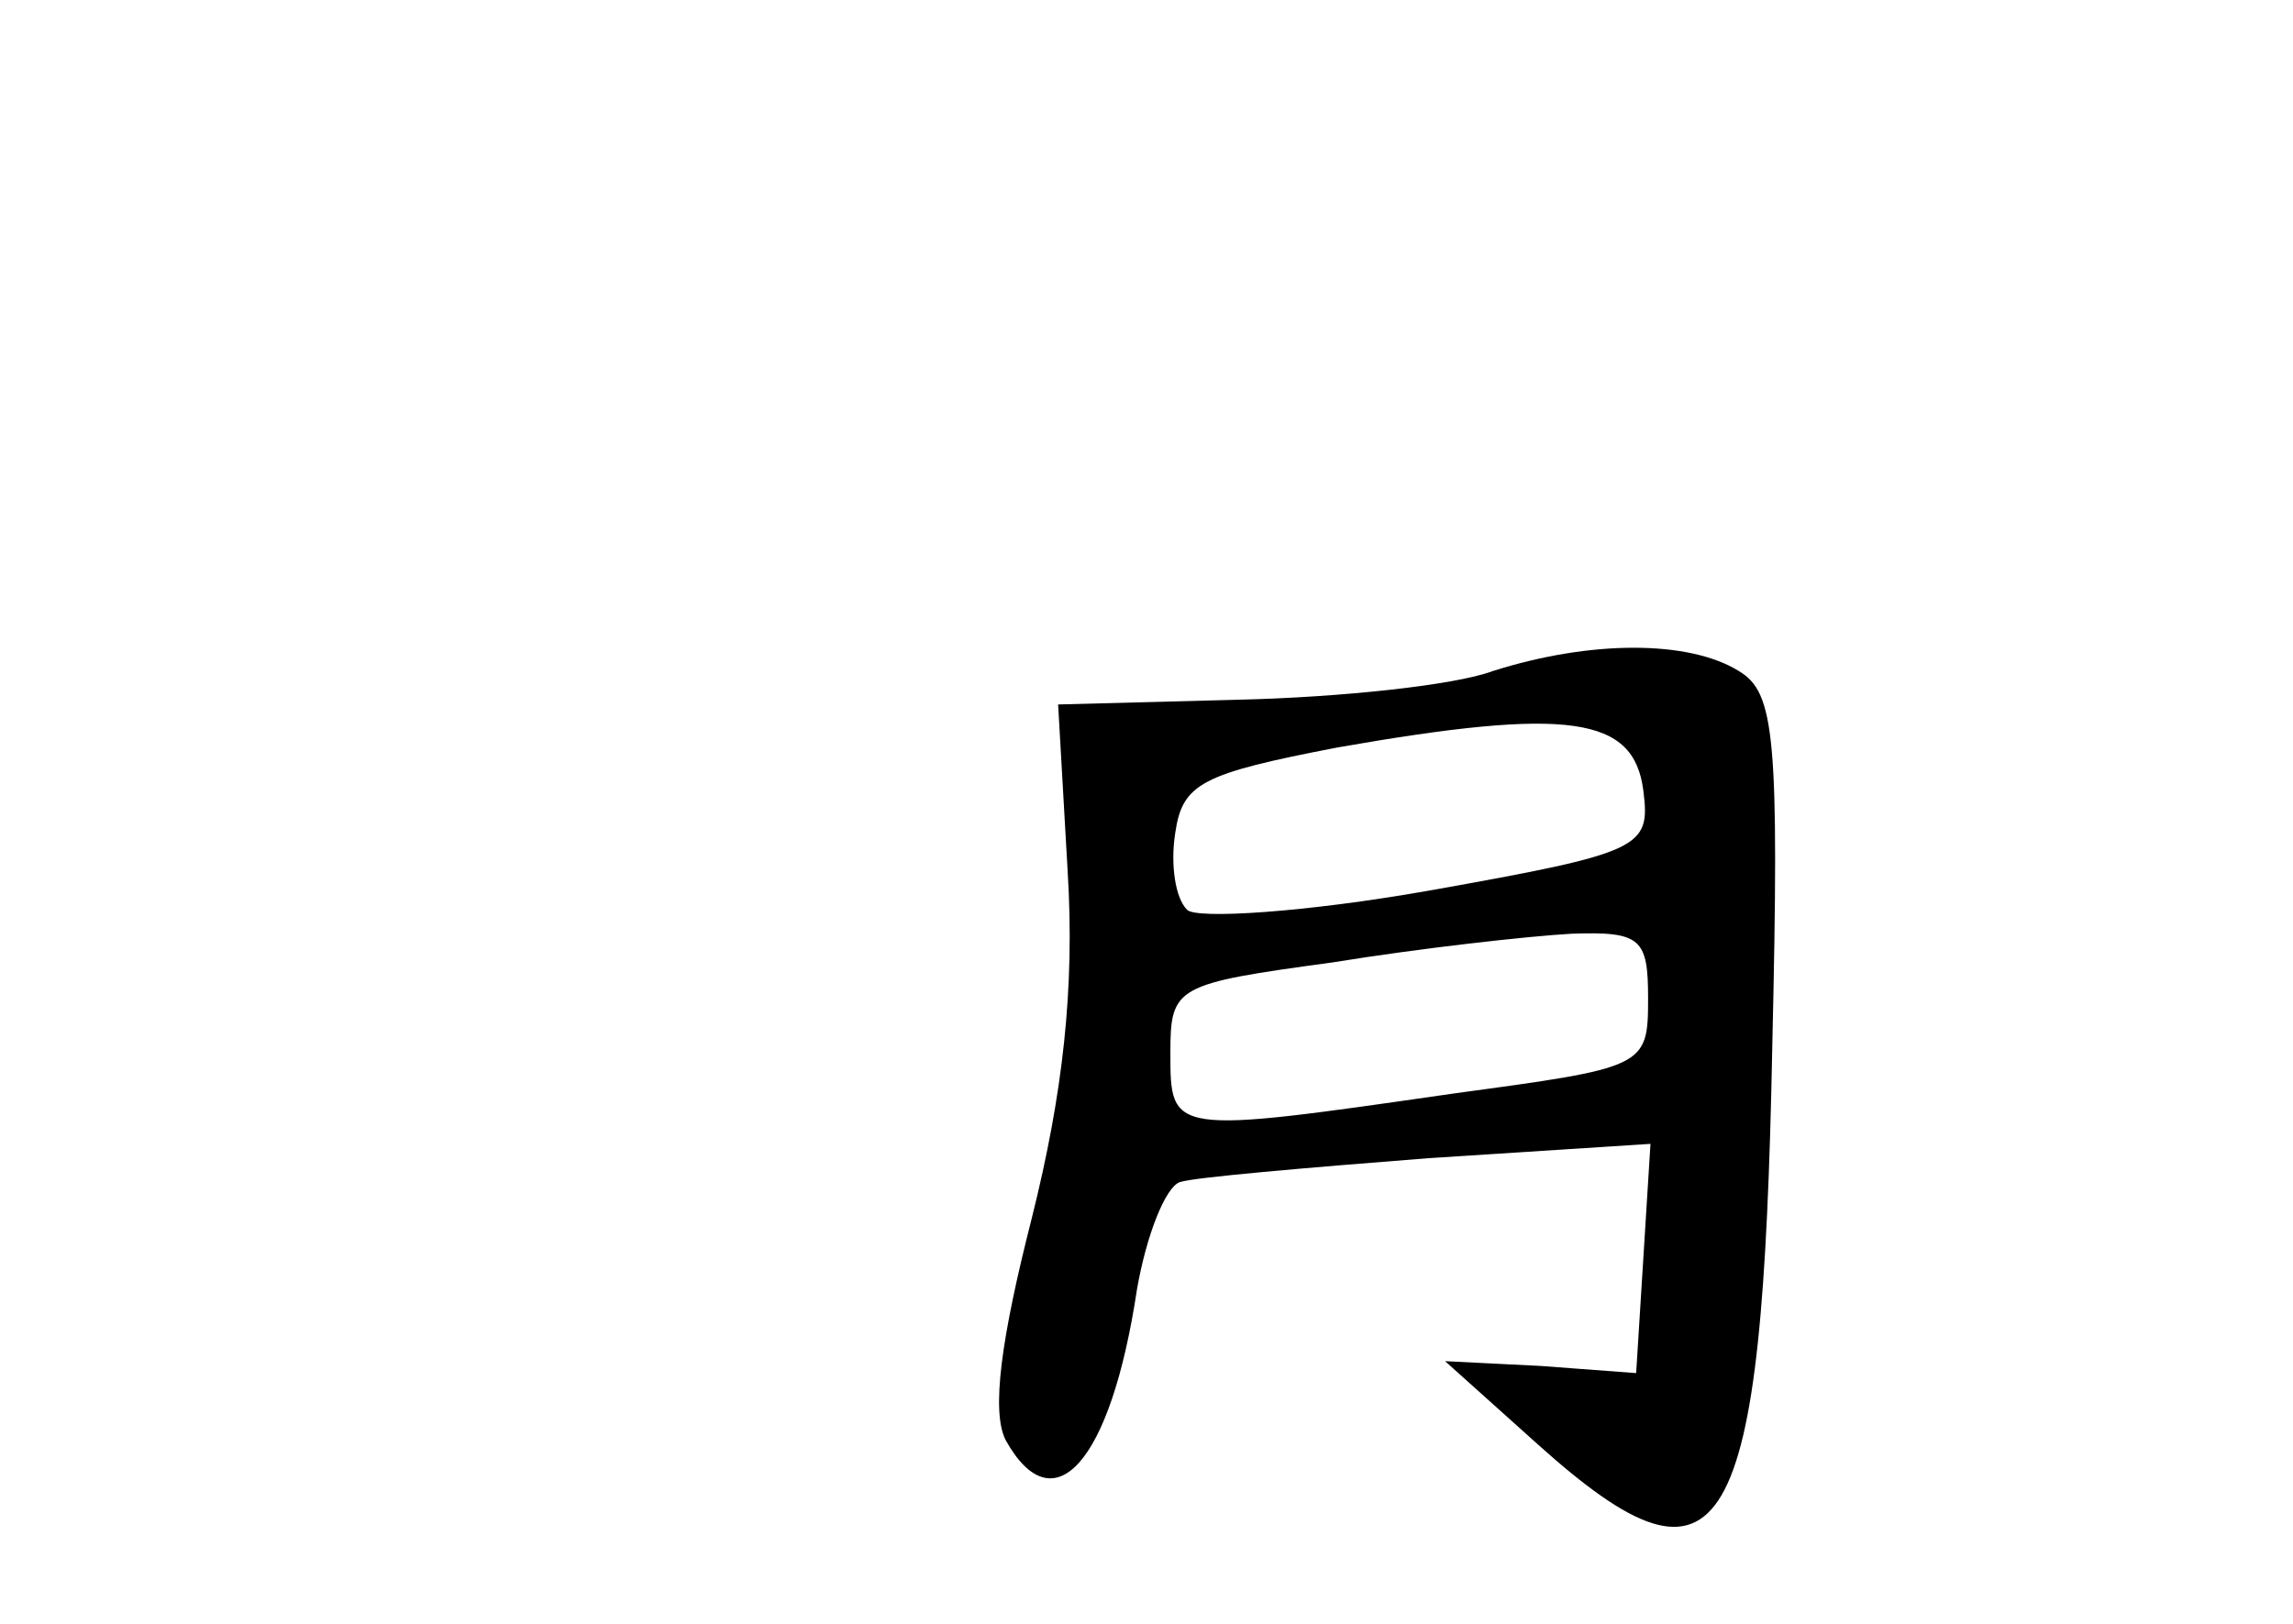 <?xml version="1.0" standalone="no"?>
<!DOCTYPE svg PUBLIC "-//W3C//DTD SVG 20010904//EN"
 "http://www.w3.org/TR/2001/REC-SVG-20010904/DTD/svg10.dtd">
<svg version="1.0" xmlns="http://www.w3.org/2000/svg"
 width="96pt" height="68pt" viewBox="0 0 96 68"
 preserveAspectRatio="xMidYMid meet">
<g transform="translate(0,68) scale(0.1,-0.1)"
fill="#000000" stroke="none">
<path d="M625 399 c-16 -6 -64 -11 -106 -12 l-76 -2 4 -70 c3 -49 -2 -93 -15
-145 -13 -51 -17 -81 -11 -93 20 -36 44 -10 55 63 4 23 12 43 18 45 6 2 53 6
104 10 l93 6 -3 -48 -3 -48 -40 3 -40 2 39 -35 c78 -70 94 -42 98 167 3 130 1
148 -14 157 -21 13 -62 13 -103 0z m63 -50 c3 -24 0 -26 -90 -42 -51 -9 -97
-12 -101 -8 -5 5 -7 19 -5 32 3 21 11 25 68 36 97 17 124 13 128 -18z m2 -87
c0 -29 -1 -29 -82 -40 -118 -17 -118 -17 -118 17 0 28 2 29 68 38 37 6 82 11
100 12 29 1 32 -2 32 -27z"/>
</g>
</svg>
